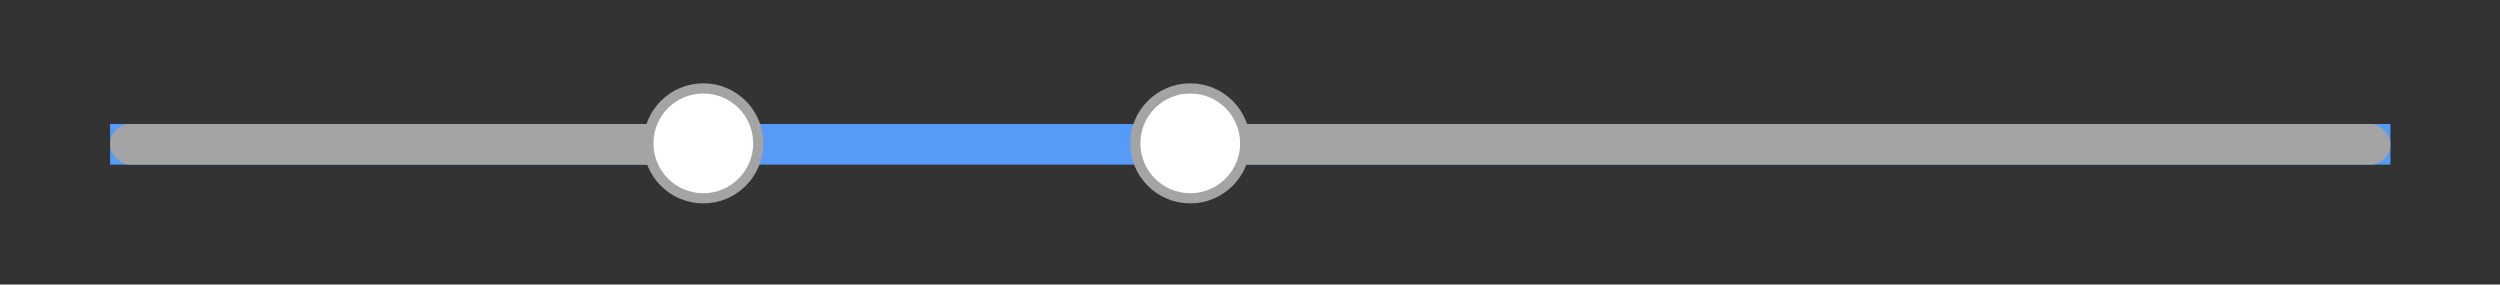 <svg width="246" height="28" viewBox="0 0 246 28" fill="none" xmlns="http://www.w3.org/2000/svg">
<rect x="0" y="0" width="246" height="28" fill="#333333" stroke="none"/>
<rect x="10.836" y="12.203" width="224.382" height="3.996" fill="#579BF9"/>
<rect x="10.836" y="12.203" width="54.726" height="3.996" rx="1.998" fill="#A4A4A4"/>
<rect x="119.053" y="12.203" width="116.166" height="3.996" rx="1.998" fill="#A4A4A4"/>
<circle cx="117.121" cy="14.106" r="5.407" fill="white" stroke="#A4A4A4"/>
<circle cx="69.206" cy="14.106" r="5.407" fill="white" stroke="#A4A4A4"/>
</svg>
